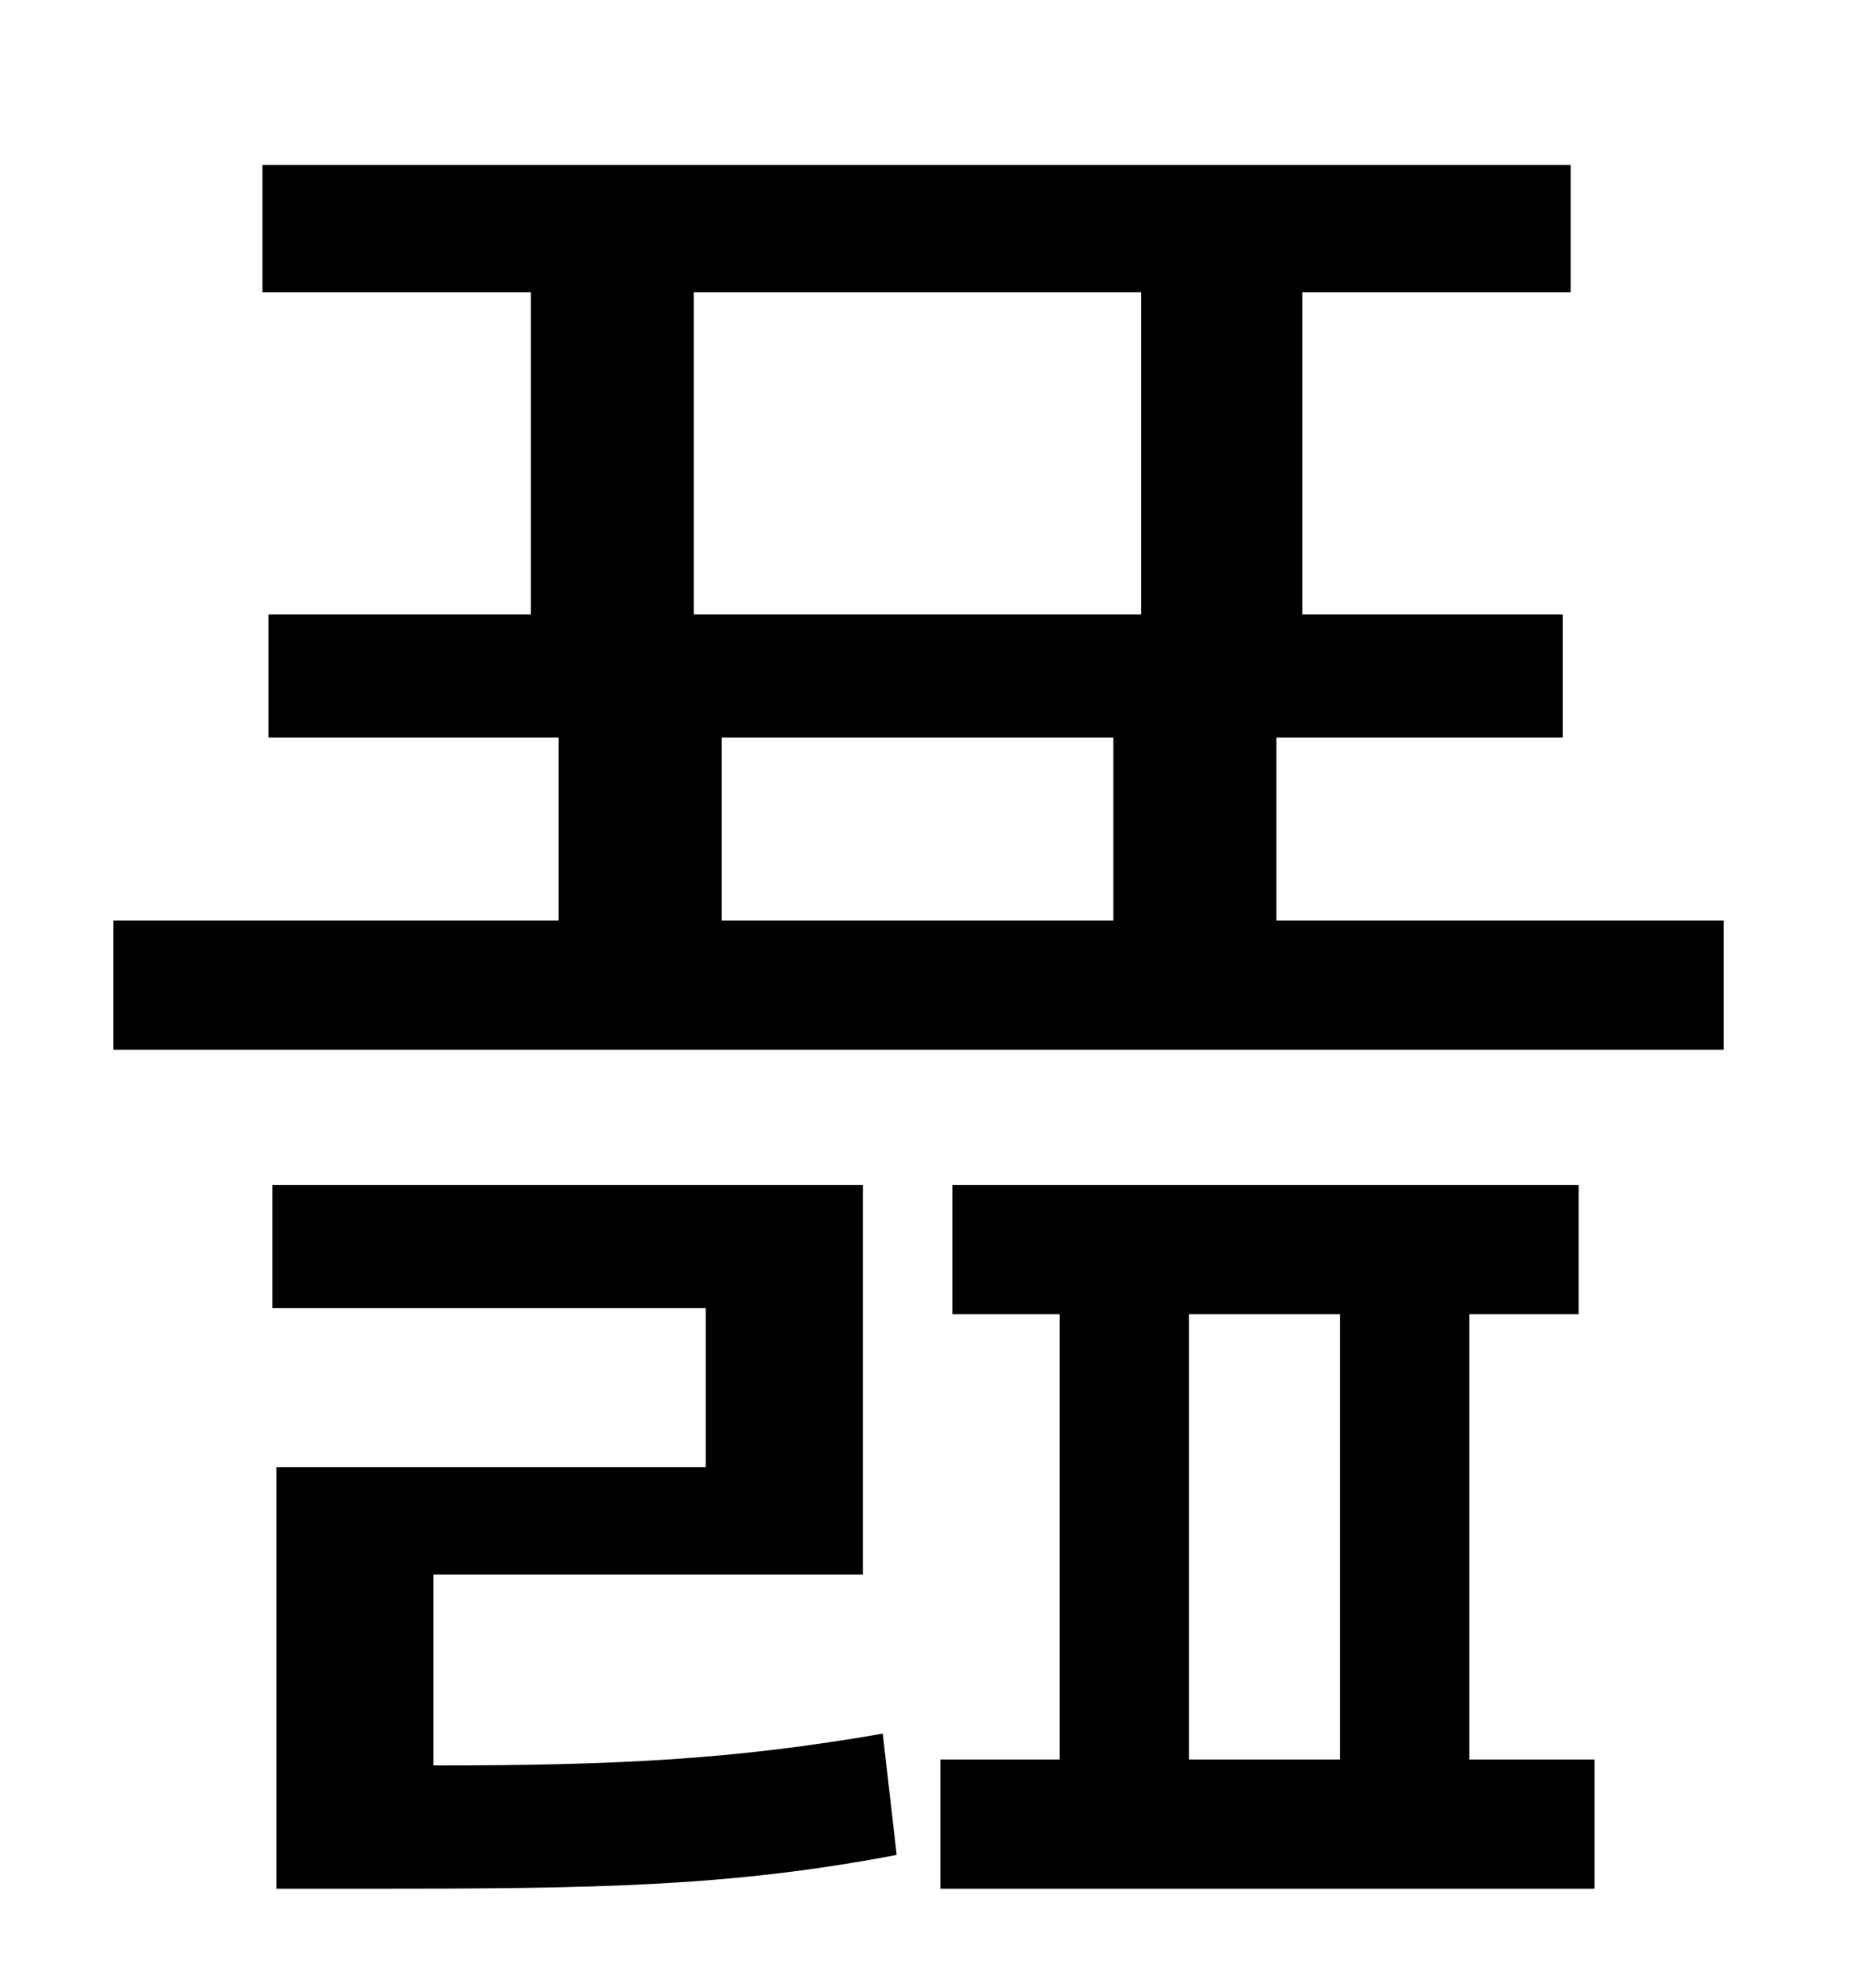 <?xml version="1.0" standalone="no"?>
<!DOCTYPE svg PUBLIC "-//W3C//DTD SVG 1.1//EN" "http://www.w3.org/Graphics/SVG/1.1/DTD/svg11.dtd" >
<svg xmlns="http://www.w3.org/2000/svg" xmlns:xlink="http://www.w3.org/1999/xlink" version="1.1" viewBox="-10 0 930 1000">
   <path fill="currentColor"
d="M208 792v96c93 0 151 -3 226 -16l7 61c-84 16 -151 17 -265 17h-47v-212h216v-80h-218v-62h297v196h-216zM588 661v224h76v-224h-76zM729 661v224h63v65h-329v-65h60v-224h-54v-65h315v65h-55zM353 371v92h197v-92h-197zM339 147v162h225v-162h-225zM632 463h225v65h-810
v-65h224v-92h-146v-62h132v-162h-135v-64h658v64h-135v162h131v62h-144v92z" />
</svg>
